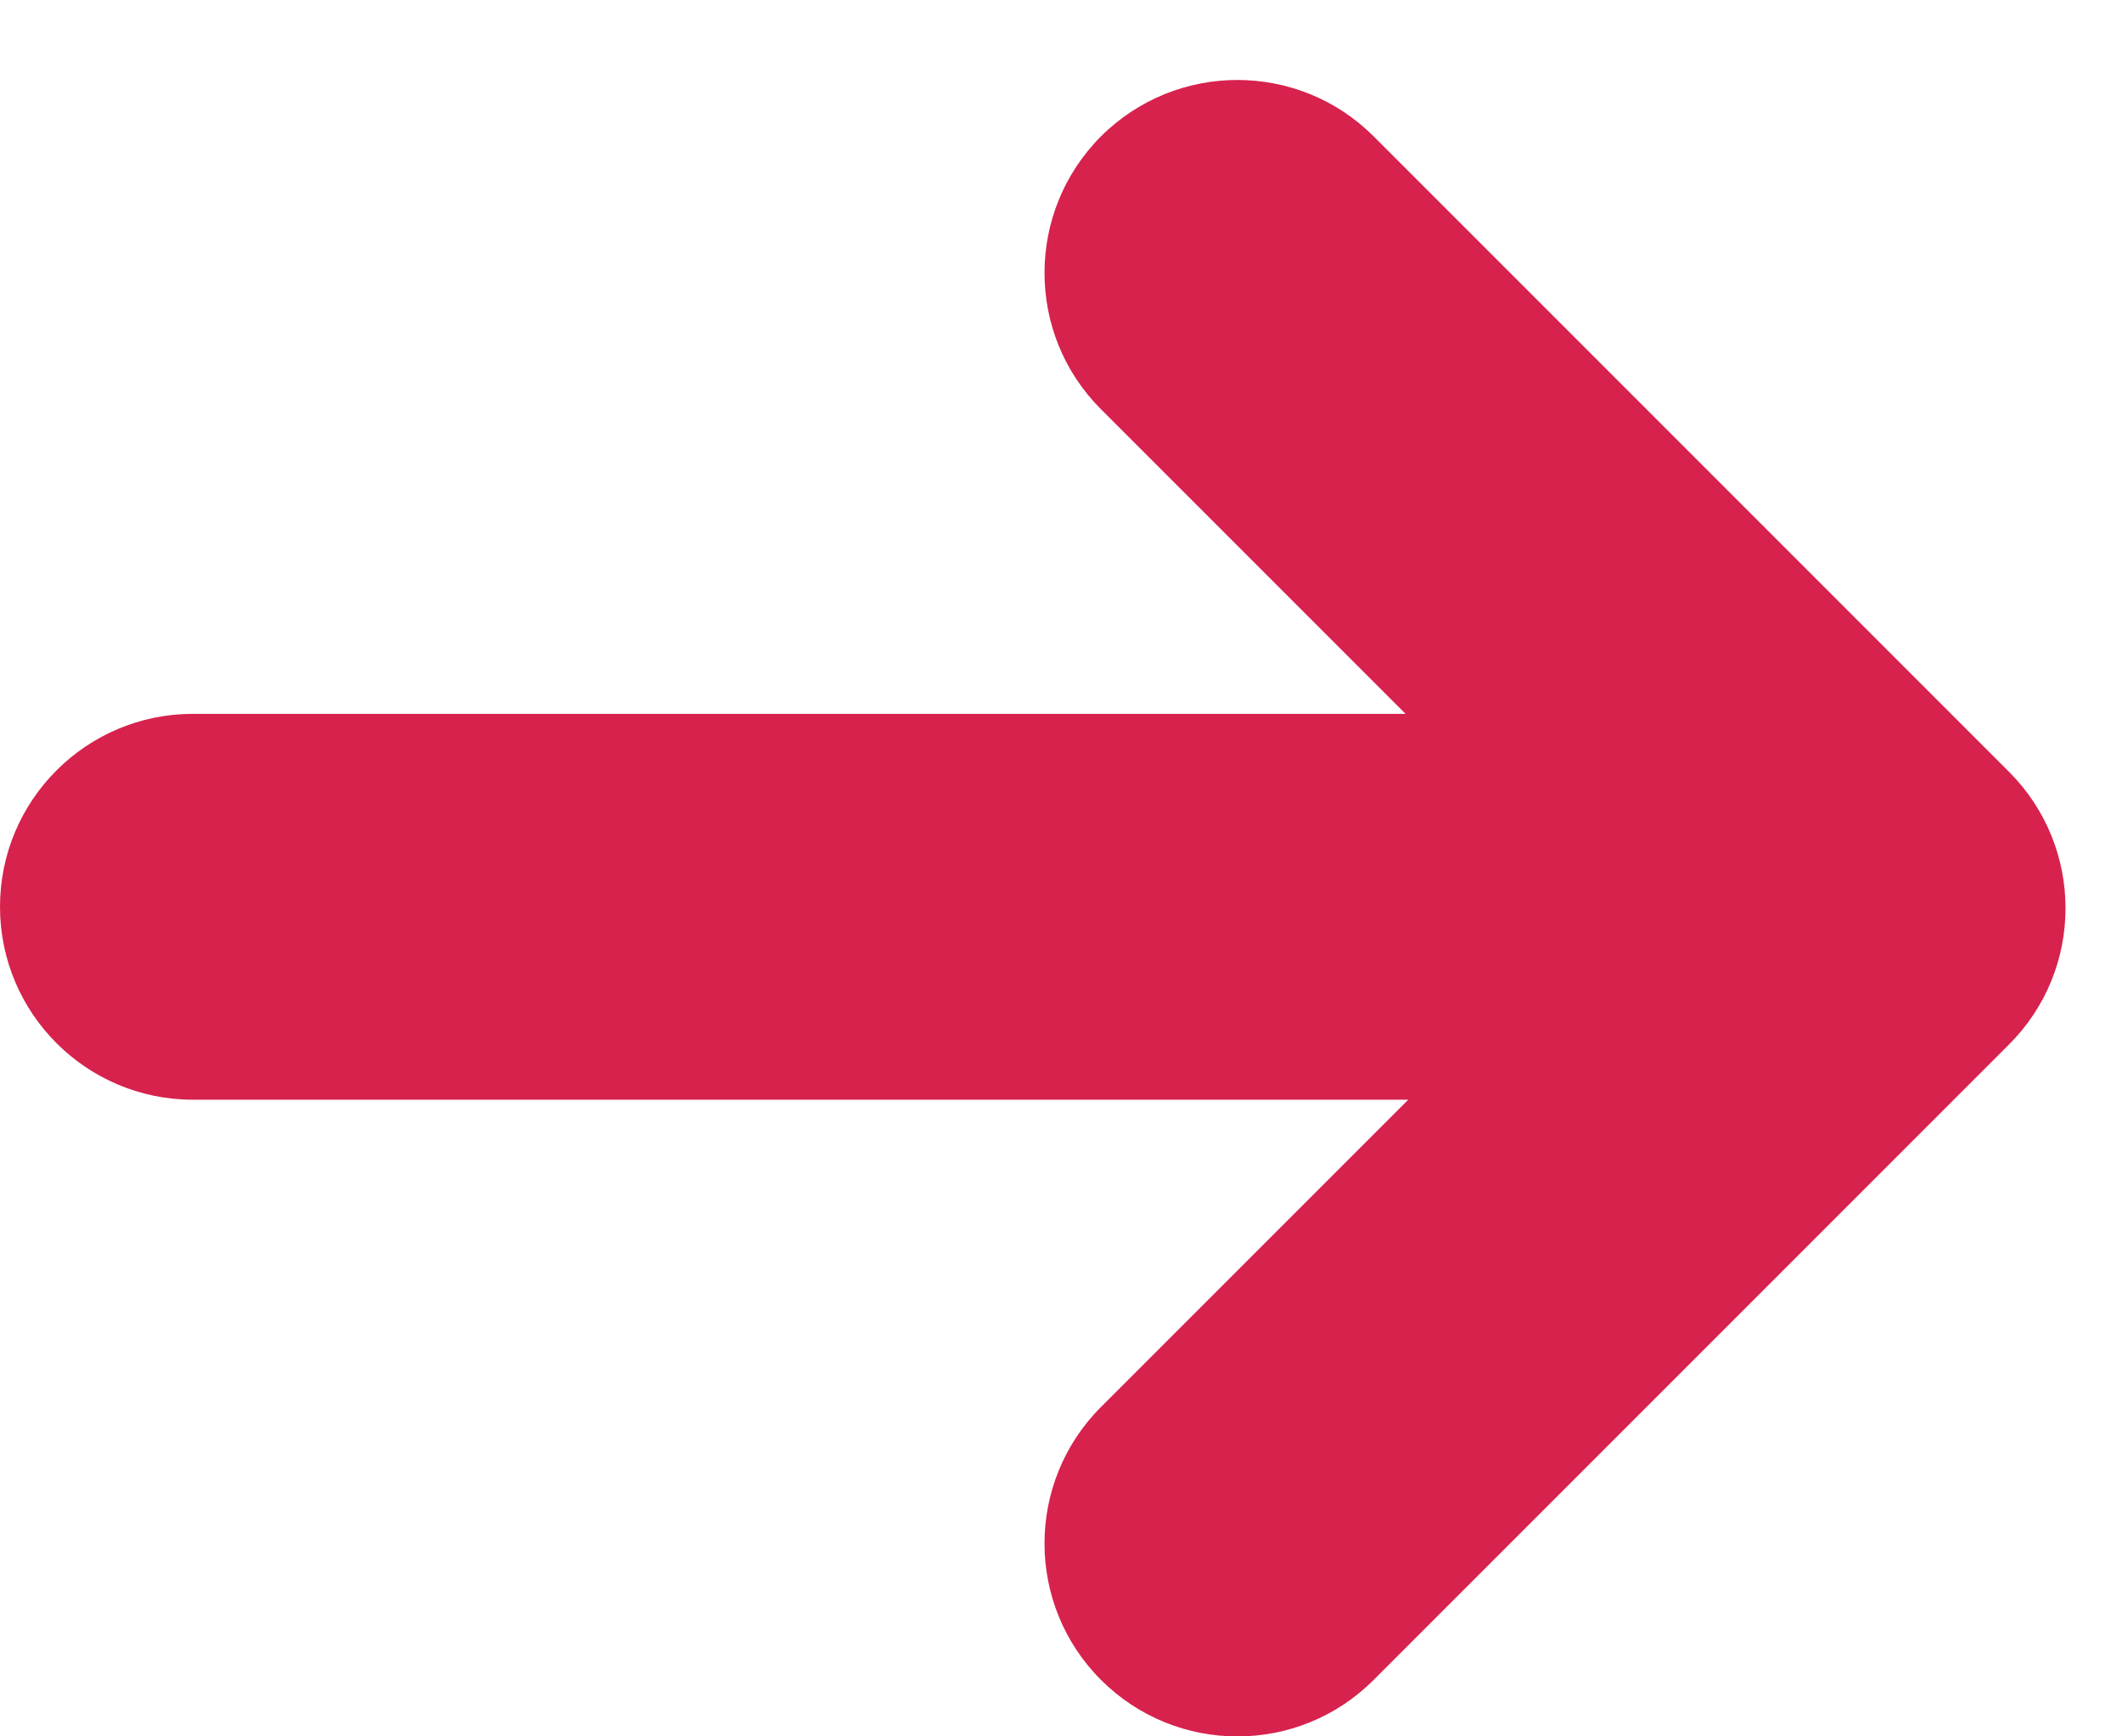 <svg width="11" height="9" viewBox="0 0 11 9" fill="none" xmlns="http://www.w3.org/2000/svg">
<path d="M7.286 3.7L5.707 2.121C5.317 1.731 5.317 1.098 5.707 0.707C6.098 0.317 6.731 0.317 7.121 0.707L10.414 4C10.805 4.391 10.805 5.024 10.414 5.414L7.121 8.707C6.731 9.098 6.098 9.098 5.707 8.707C5.317 8.317 5.317 7.683 5.707 7.293L7.3 5.7H1C0.448 5.7 0 5.252 0 4.7C0 4.148 0.448 3.7 1 3.7H7.286Z" fill="#D7224D"/>
</svg>
